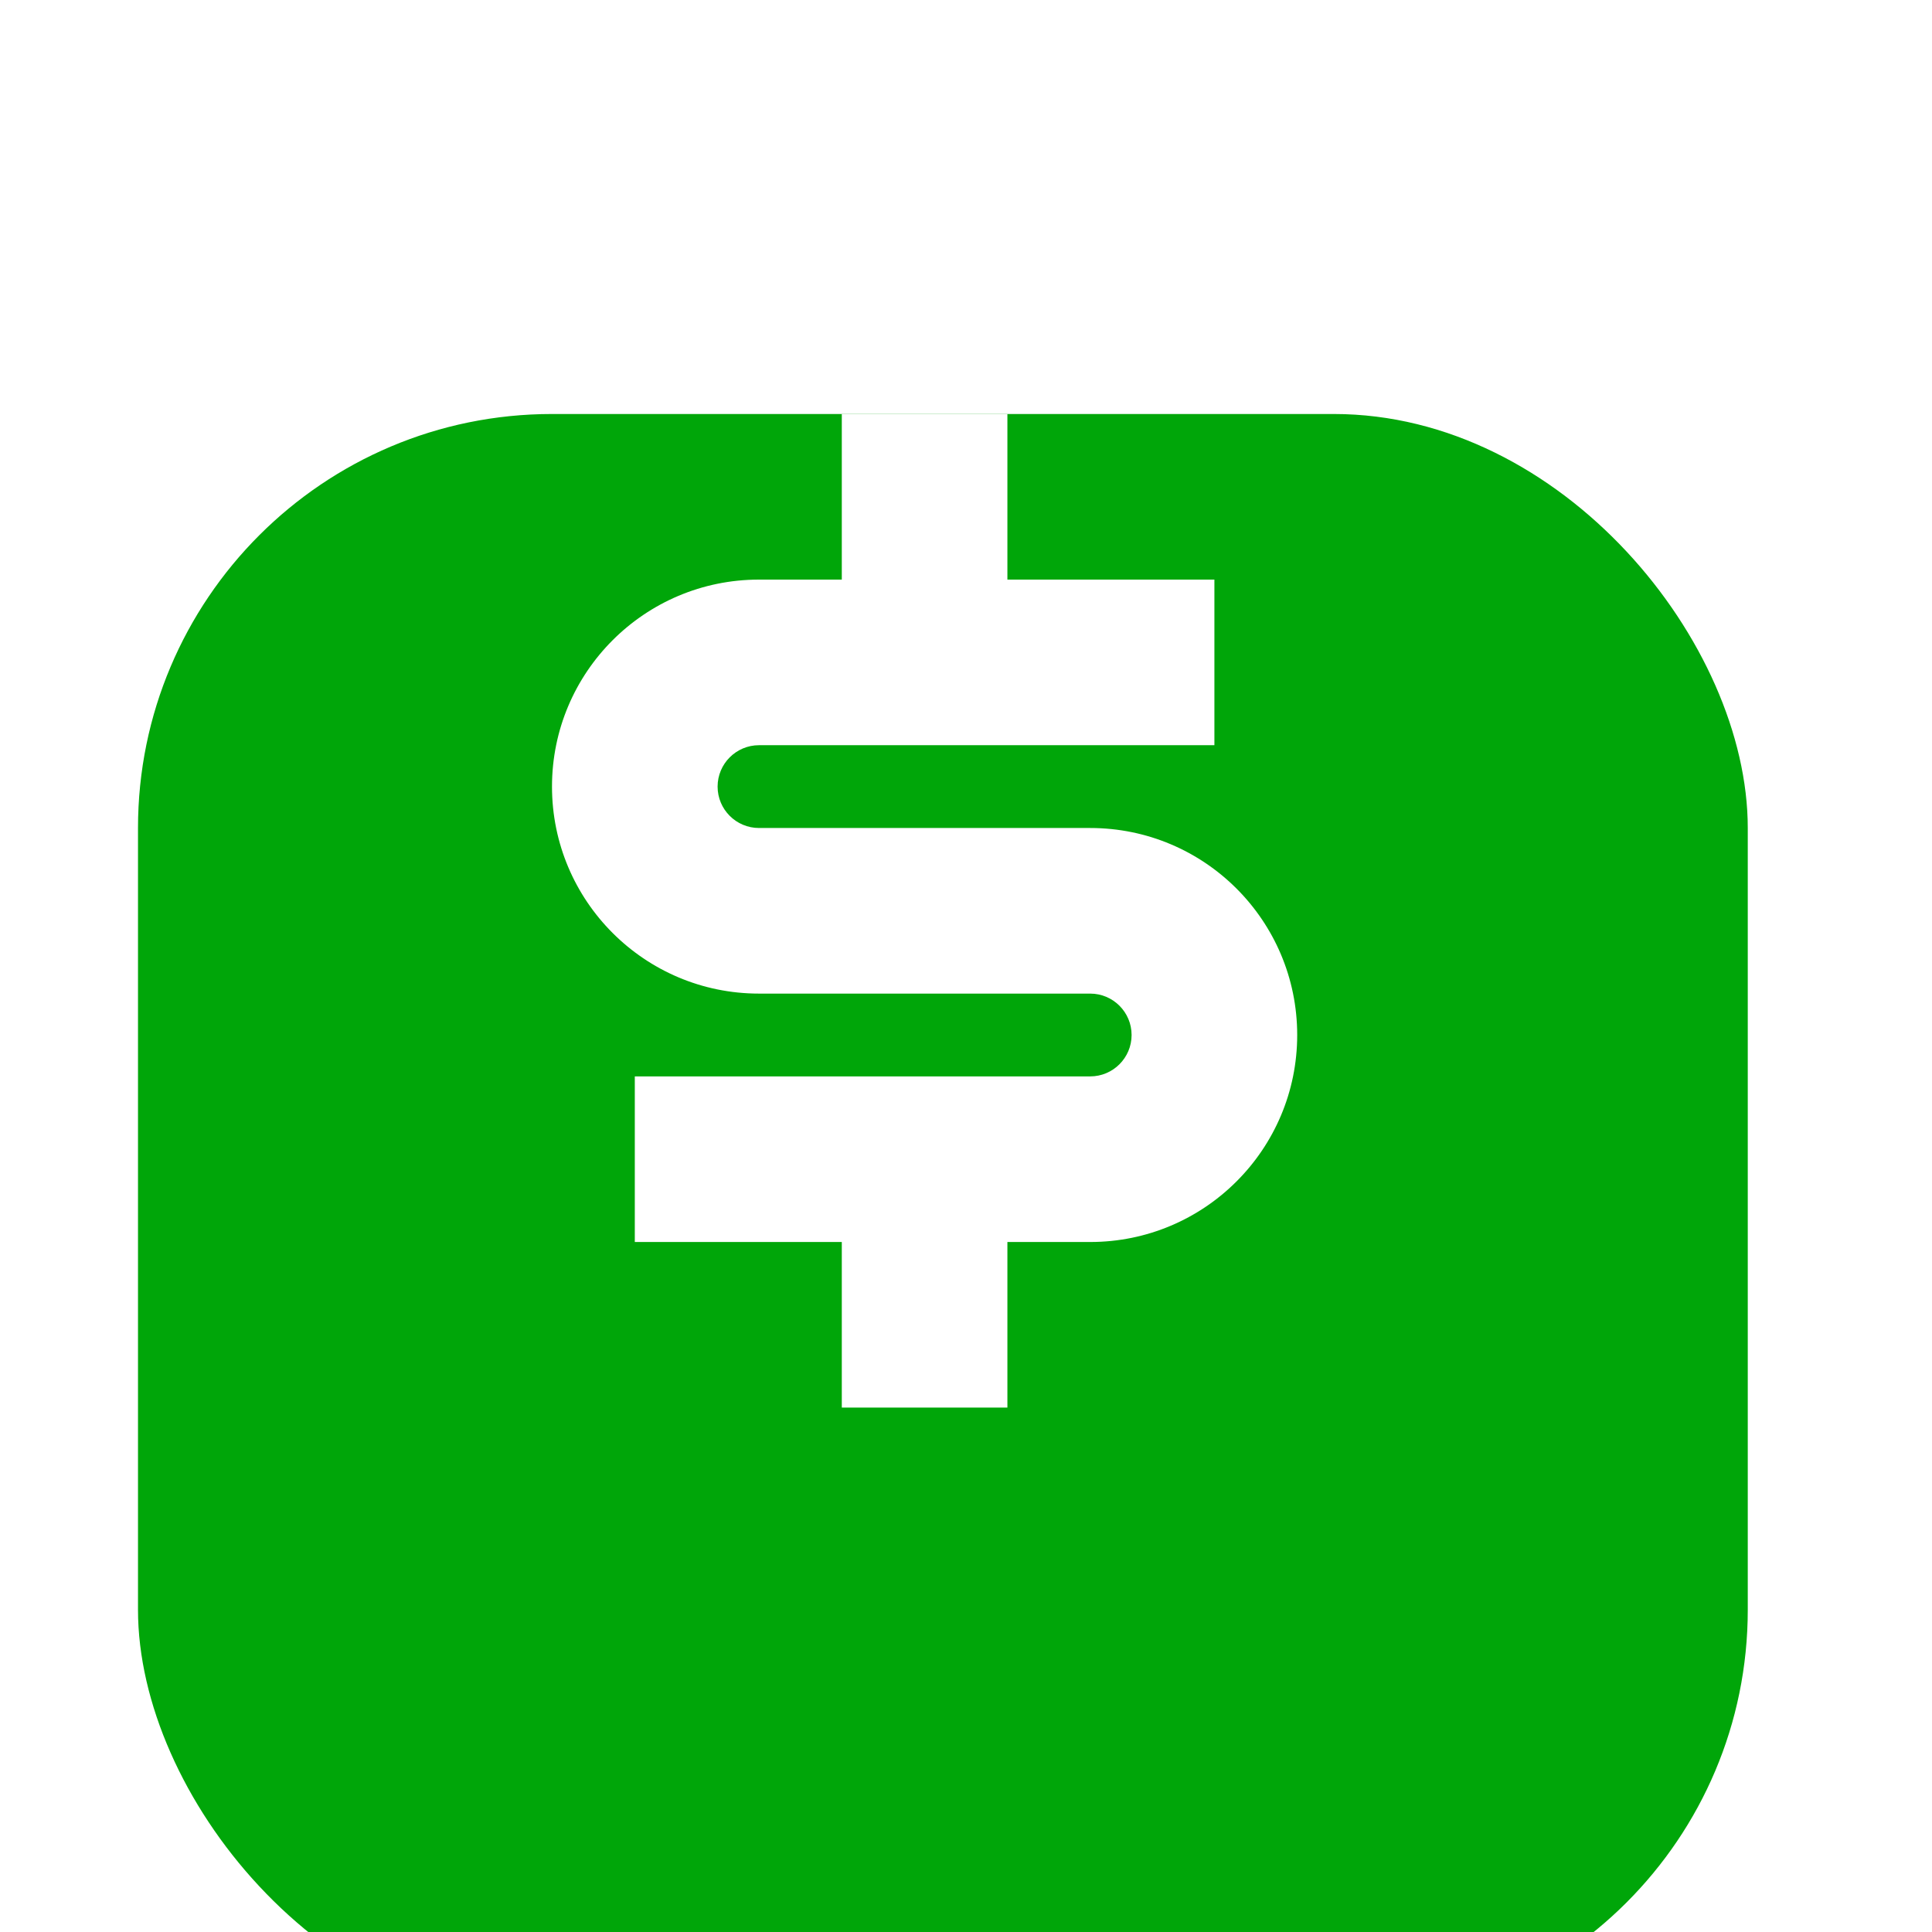<svg xmlns="http://www.w3.org/2000/svg" width="28" height="28" viewBox="0 0 28 28" fill="none">
  <g clip-path="url(#clip0_54_1972)">
    <g filter="url(#filter0_d_54_1972)">
      <rect x="2" y="2" width="23.33" height="23.33" rx="6" fill="#00A609"/>
    </g>
    <path d="M9.2 15.6H15.8C16.131 15.6 16.4 15.331 16.4 15C16.4 14.669 16.131 14.4 15.8 14.4H11C9.343 14.4 8 13.057 8 11.4C8 9.743 9.343 8.4 11 8.4H12.2V6H14.6V8.4H17.6V10.8H11C10.669 10.8 10.4 11.069 10.4 11.4C10.4 11.731 10.669 12 11 12H15.8C17.457 12 18.8 13.343 18.8 15C18.8 16.657 17.457 18 15.8 18H14.6V20.4H12.2V18H9.2V15.6Z" fill="white"/>
  </g>
  <defs>
    <filter id="filter0_d_54_1972" x="-2" y="2" width="31.33" height="31.33" filterUnits="userSpaceOnUse" color-interpolation-filters="sRGB">
      <feFlood flood-opacity="0" result="BackgroundImageFix"/>
      <feColorMatrix in="SourceAlpha" type="matrix" values="0 0 0 0 0 0 0 0 0 0 0 0 0 0 0 0 0 0 127 0" result="hardAlpha"/>
      <feOffset dy="4"/>
      <feGaussianBlur stdDeviation="2"/>
      <feComposite in2="hardAlpha" operator="out"/>
      <feColorMatrix type="matrix" values="0 0 0 0 0 0 0 0 0 0 0 0 0 0 0 0 0 0 0.25 0"/>
      <feBlend mode="normal" in2="BackgroundImageFix" result="effect1_dropShadow_54_1972"/>
      <feBlend mode="normal" in="SourceGraphic" in2="effect1_dropShadow_54_1972" result="shape"/>
    </filter>
    <clipPath id="clip0_54_1972">
      <rect width="28" height="28" fill="white"/>
    </clipPath>
  </defs>
</svg>